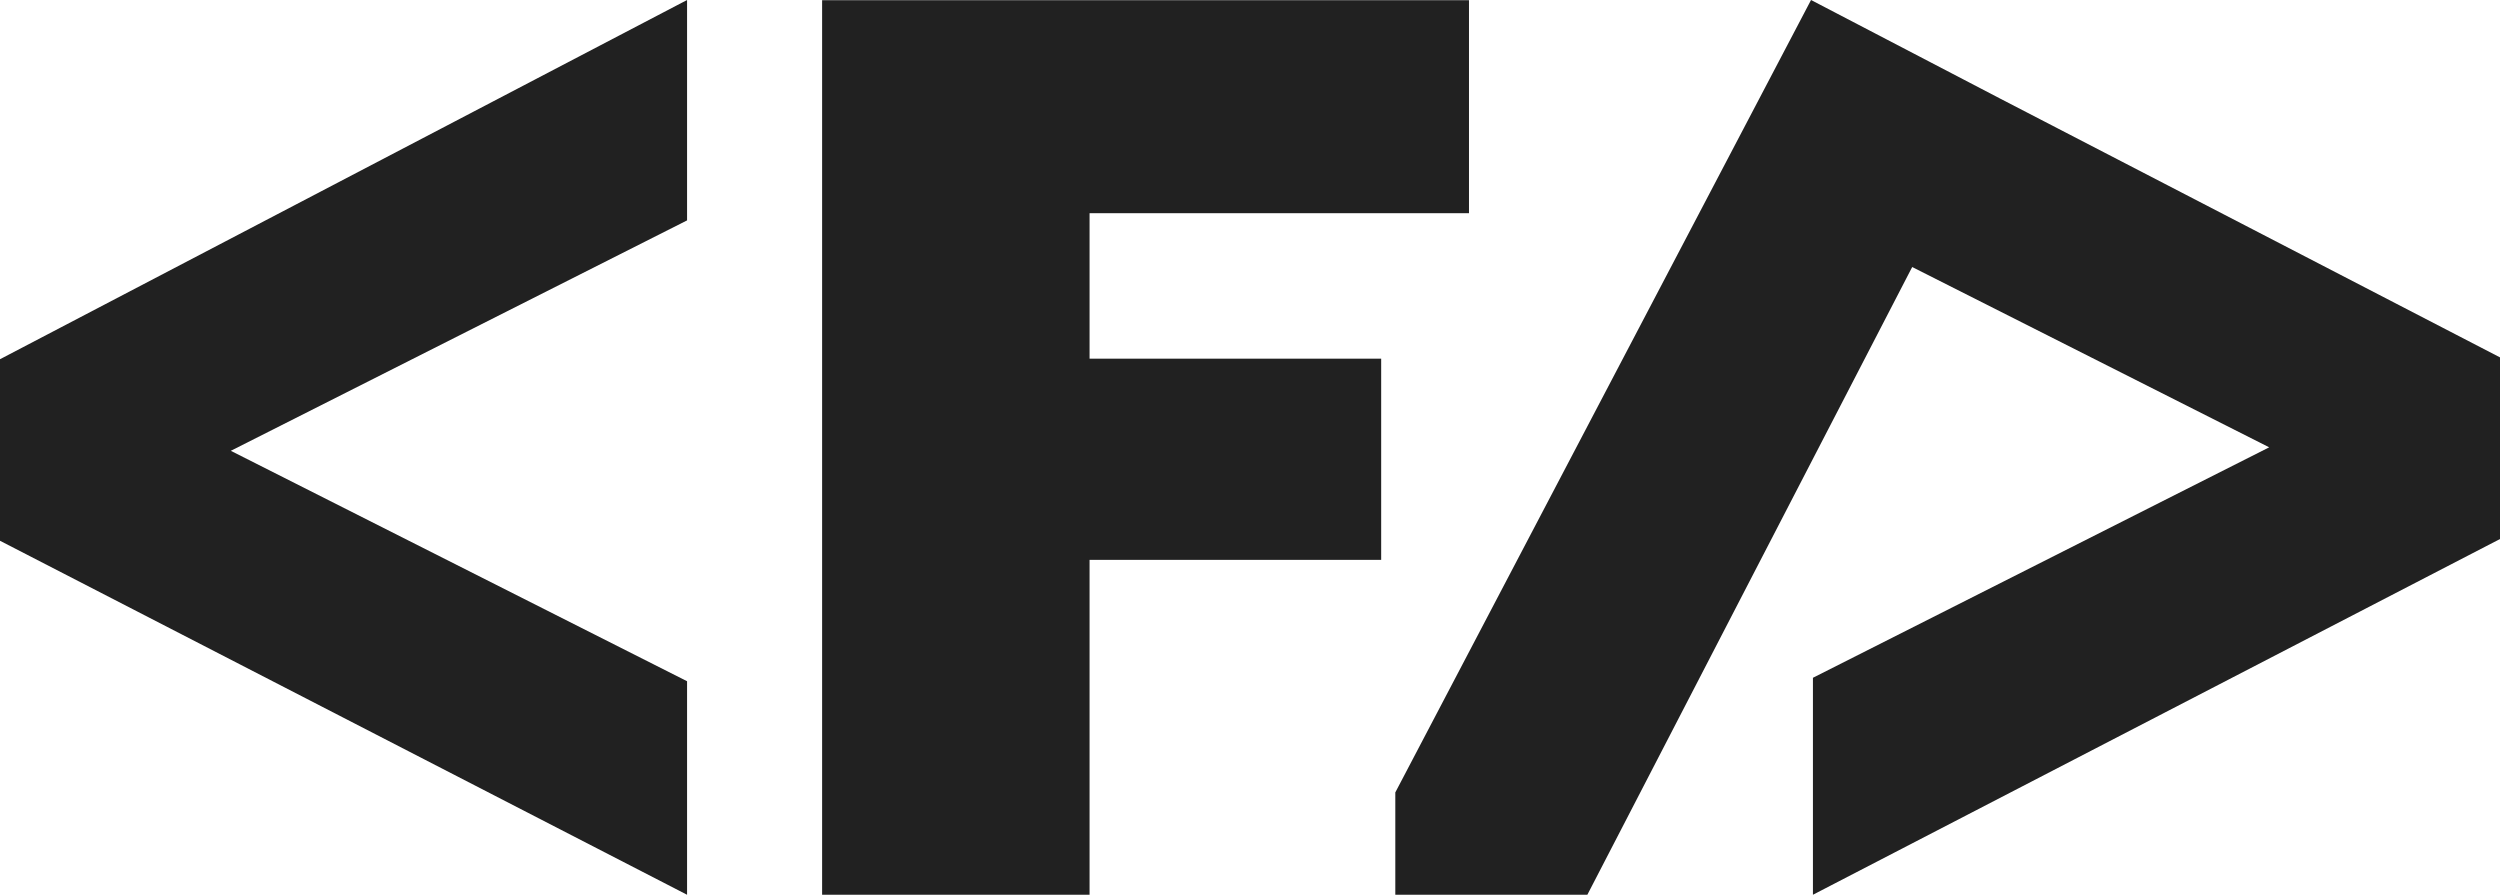 <svg id="Layer_1" data-name="Layer 1" xmlns="http://www.w3.org/2000/svg" viewBox="0 0 578.51 207.05"><defs><style>.cls-1{fill:#212121;}</style></defs><title>logo</title><path class="cls-1" d="M169.75,18.26v51L64.17,122.58,169.75,175.9v49.41l-159-81.92v-42Z" transform="translate(-10.76 -18.26)"/><path class="cls-1" d="M330.37,147.82H262.89v77.49H201v-207H350.69V67.6h-87.8v33.66h67.48Z" transform="translate(-10.76 -18.26)"/><polygon class="cls-1" points="462.76 22.77 419.08 0 322.88 183.37 322.88 183.37 322.88 207.05 367.32 207.05 442.49 61.79 525.1 103.51 419.52 156.84 419.52 207.05 578.51 124.73 578.51 82.7 462.76 22.77"/></svg>